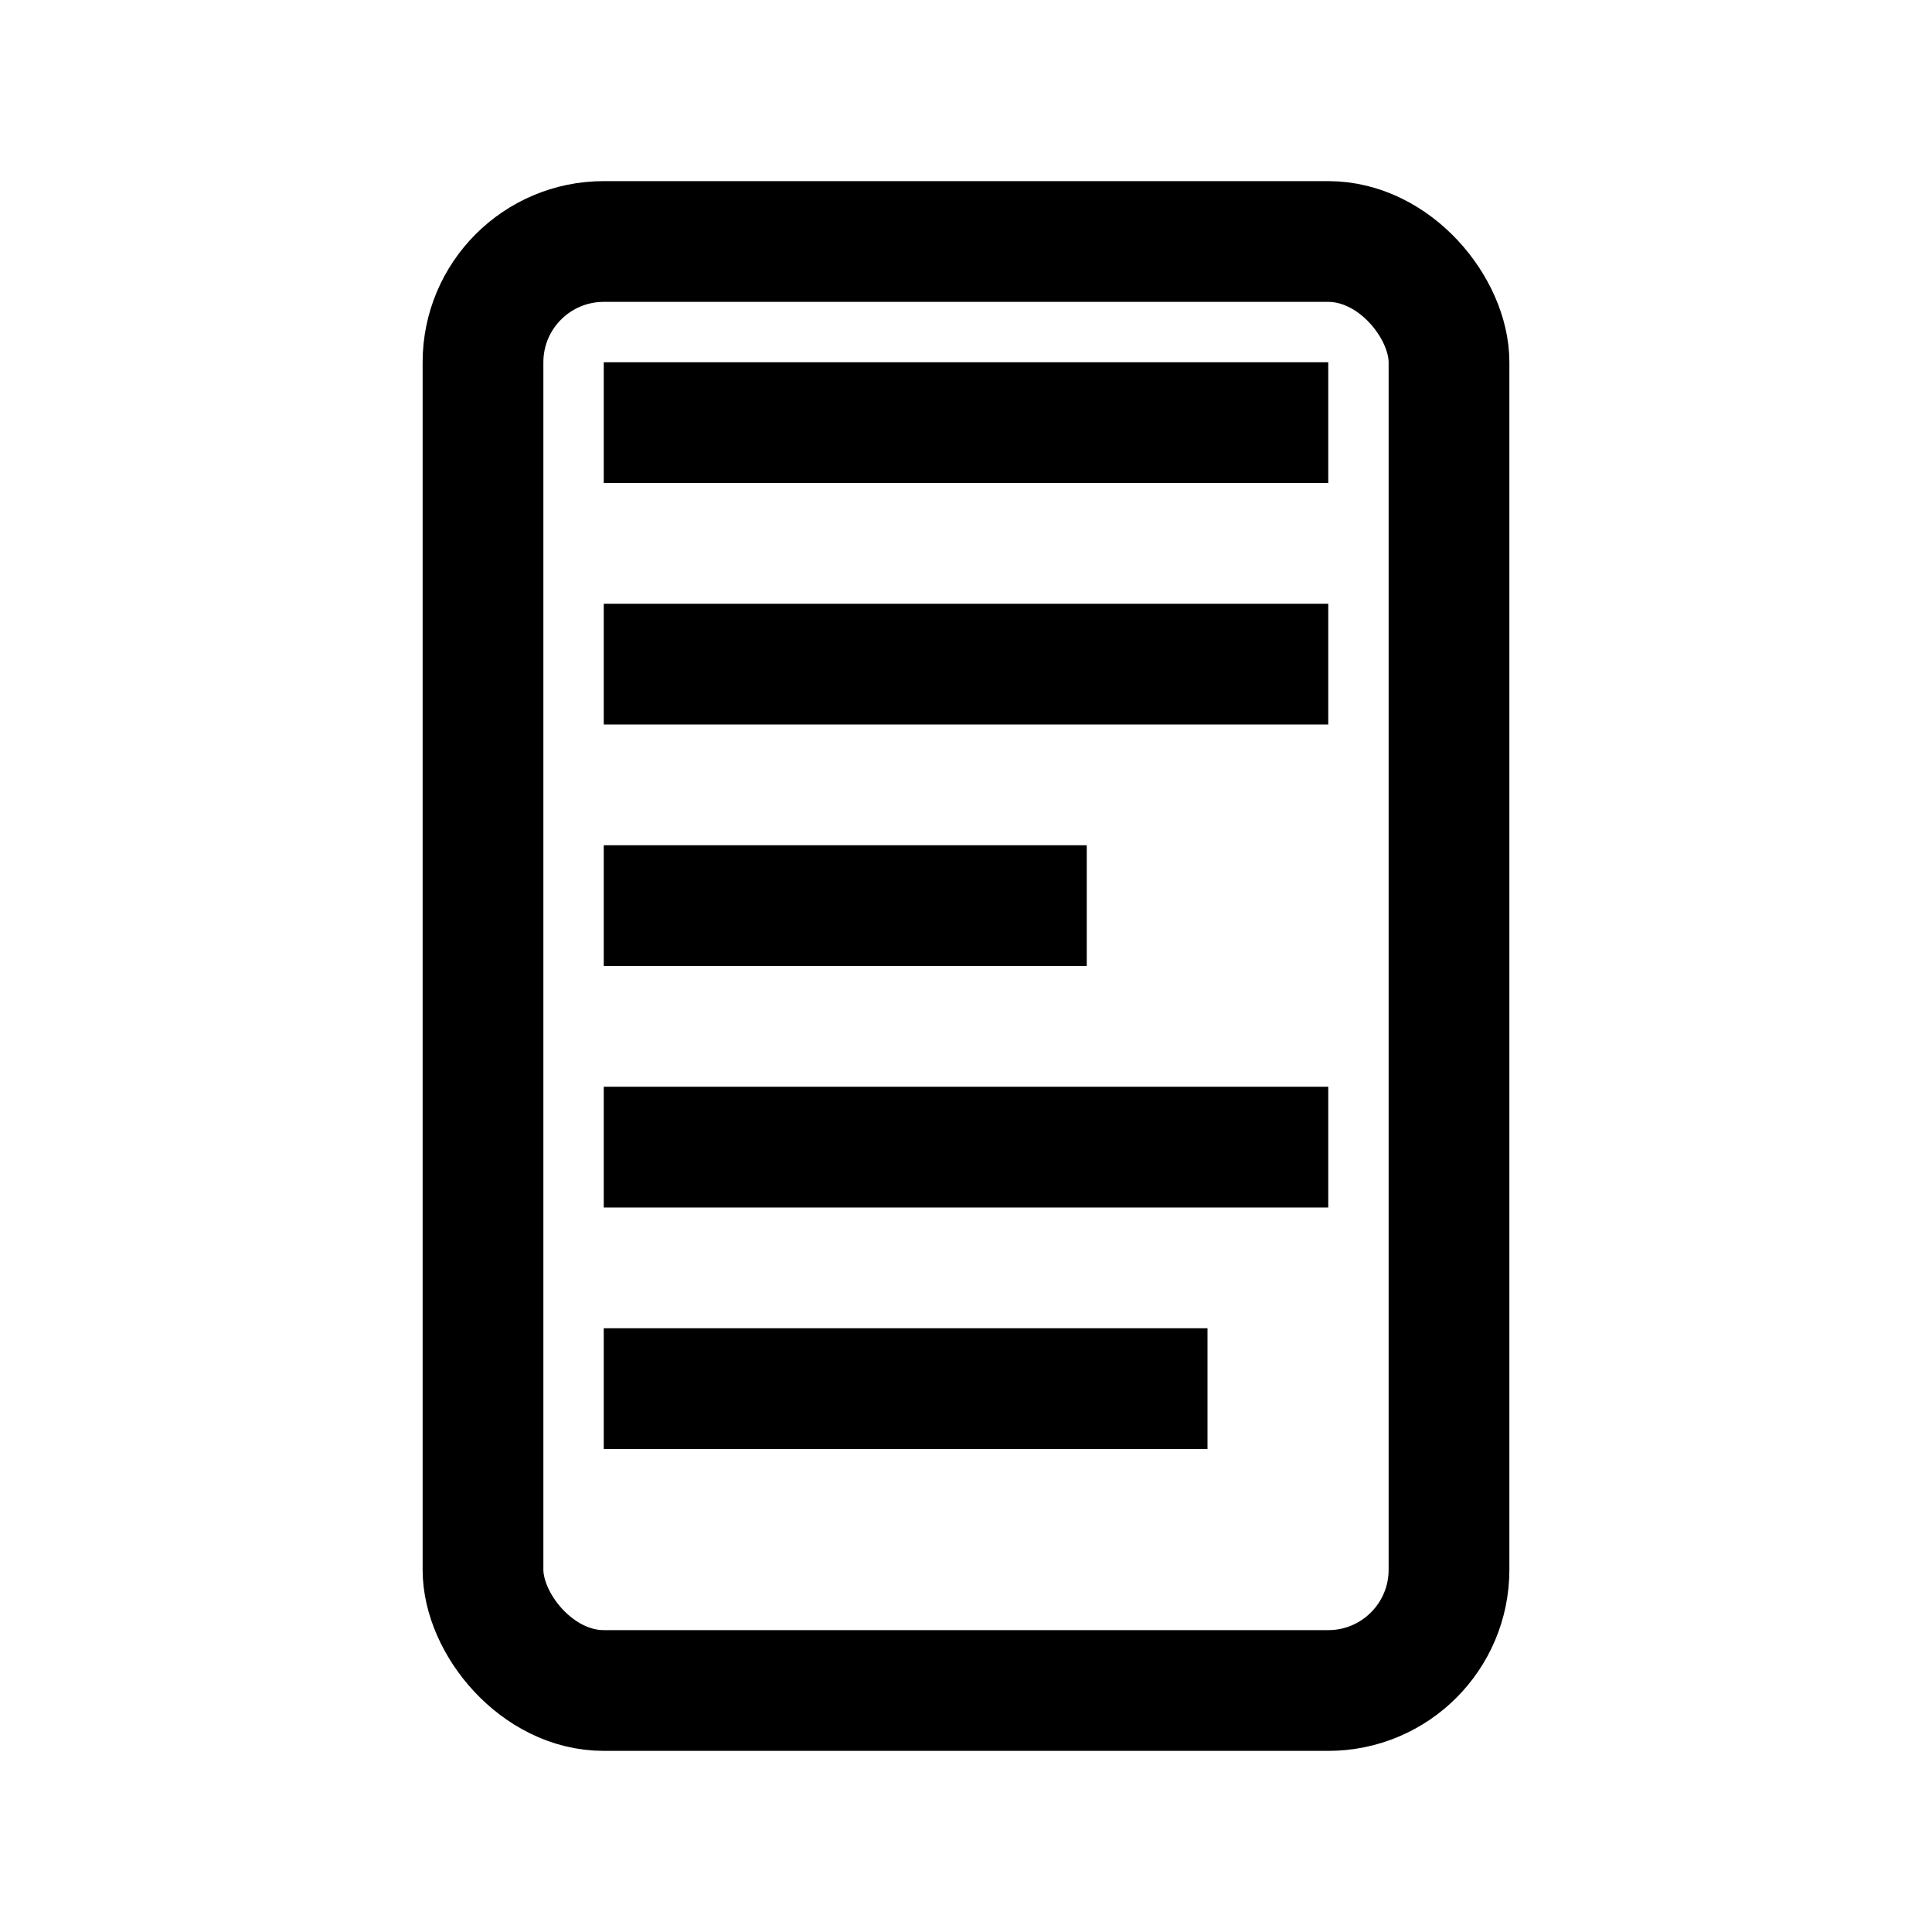 <svg width="16" height="16" viewBox="0 0 16 16" fill="currentColor">
    <rect x="4" y="2" width="8" height="12" rx="1" stroke="currentColor" stroke-width="1" fill="none"/>
    <rect x="5" y="3" width="6" height="1" fill="currentColor"/>
    <rect x="5" y="5" width="6" height="1" fill="currentColor"/>
    <rect x="5" y="7" width="4" height="1" fill="currentColor"/>
    <rect x="5" y="9" width="6" height="1" fill="currentColor"/>
    <rect x="5" y="11" width="5" height="1" fill="currentColor"/>
</svg>
